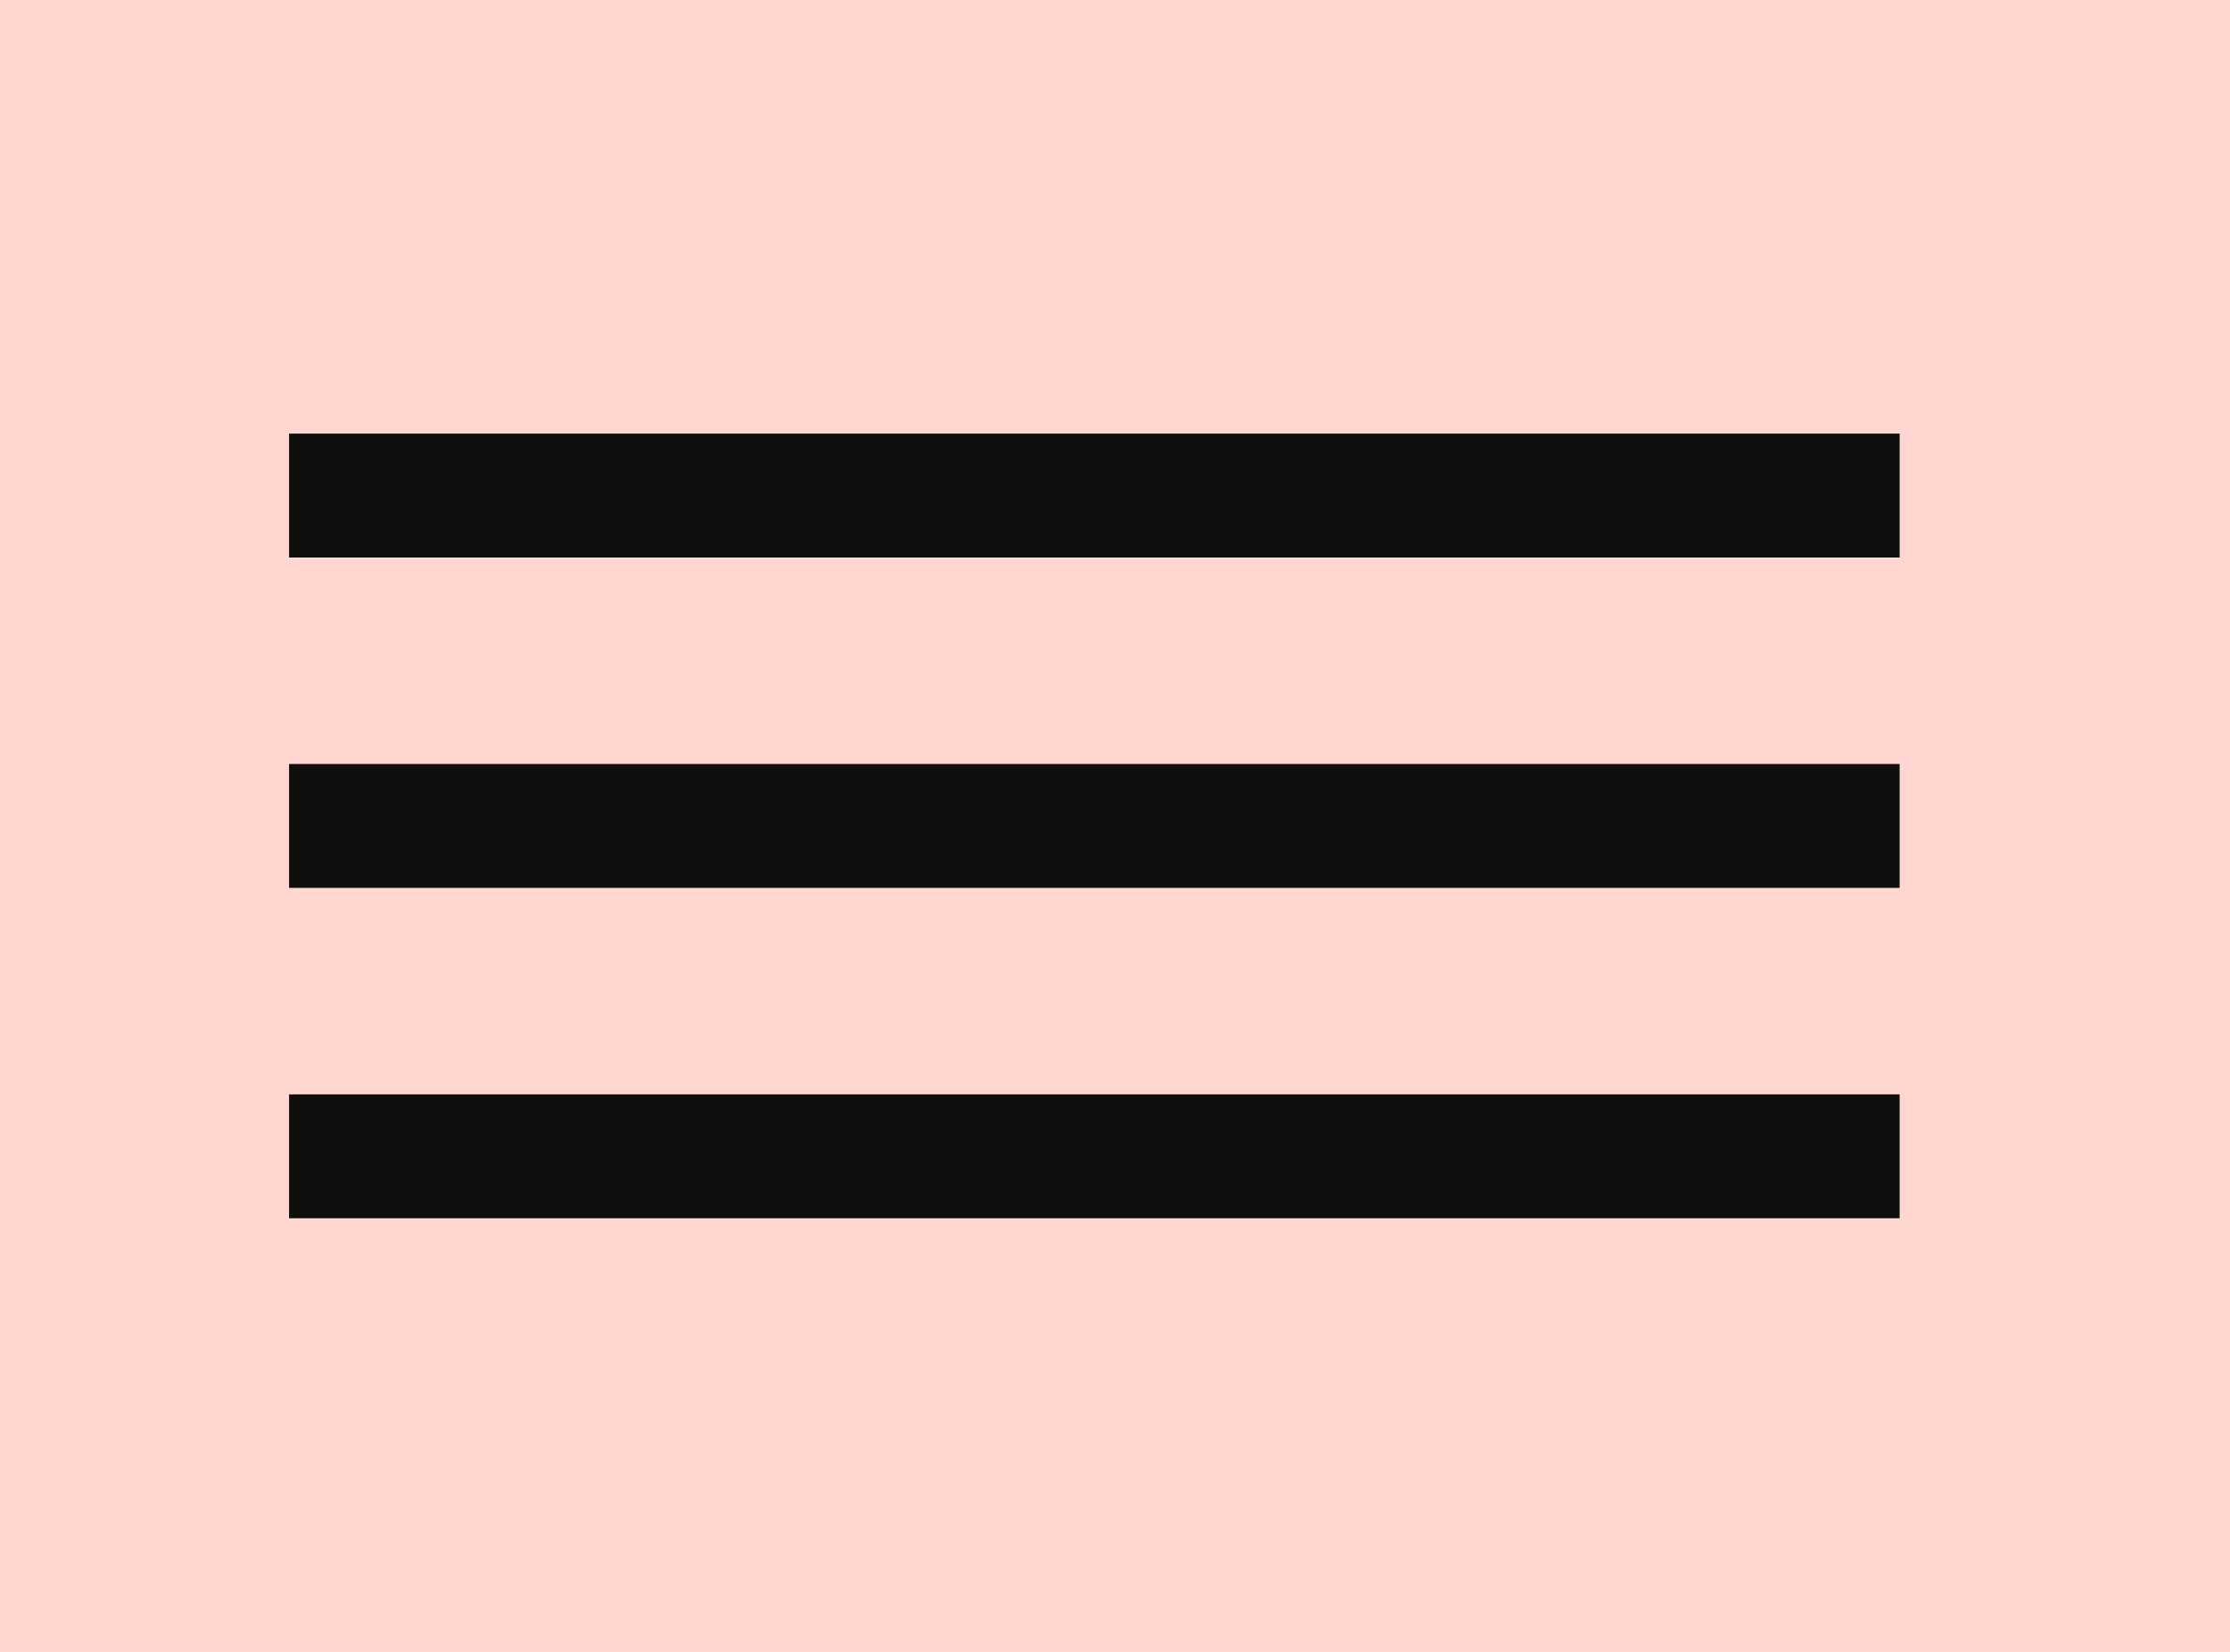 <svg width="54" height="40" viewBox="0 0 54 40" fill="none" xmlns="http://www.w3.org/2000/svg">
<rect width="54" height="40" fill="#FFD7D0"/>
<path d="M7 12H46" stroke="#0F0F0E" stroke-width="3"/>
<path d="M7 20H46" stroke="#0F0F0E" stroke-width="3"/>
<path d="M7 28H46" stroke="#0F0F0E" stroke-width="3"/>
</svg>
